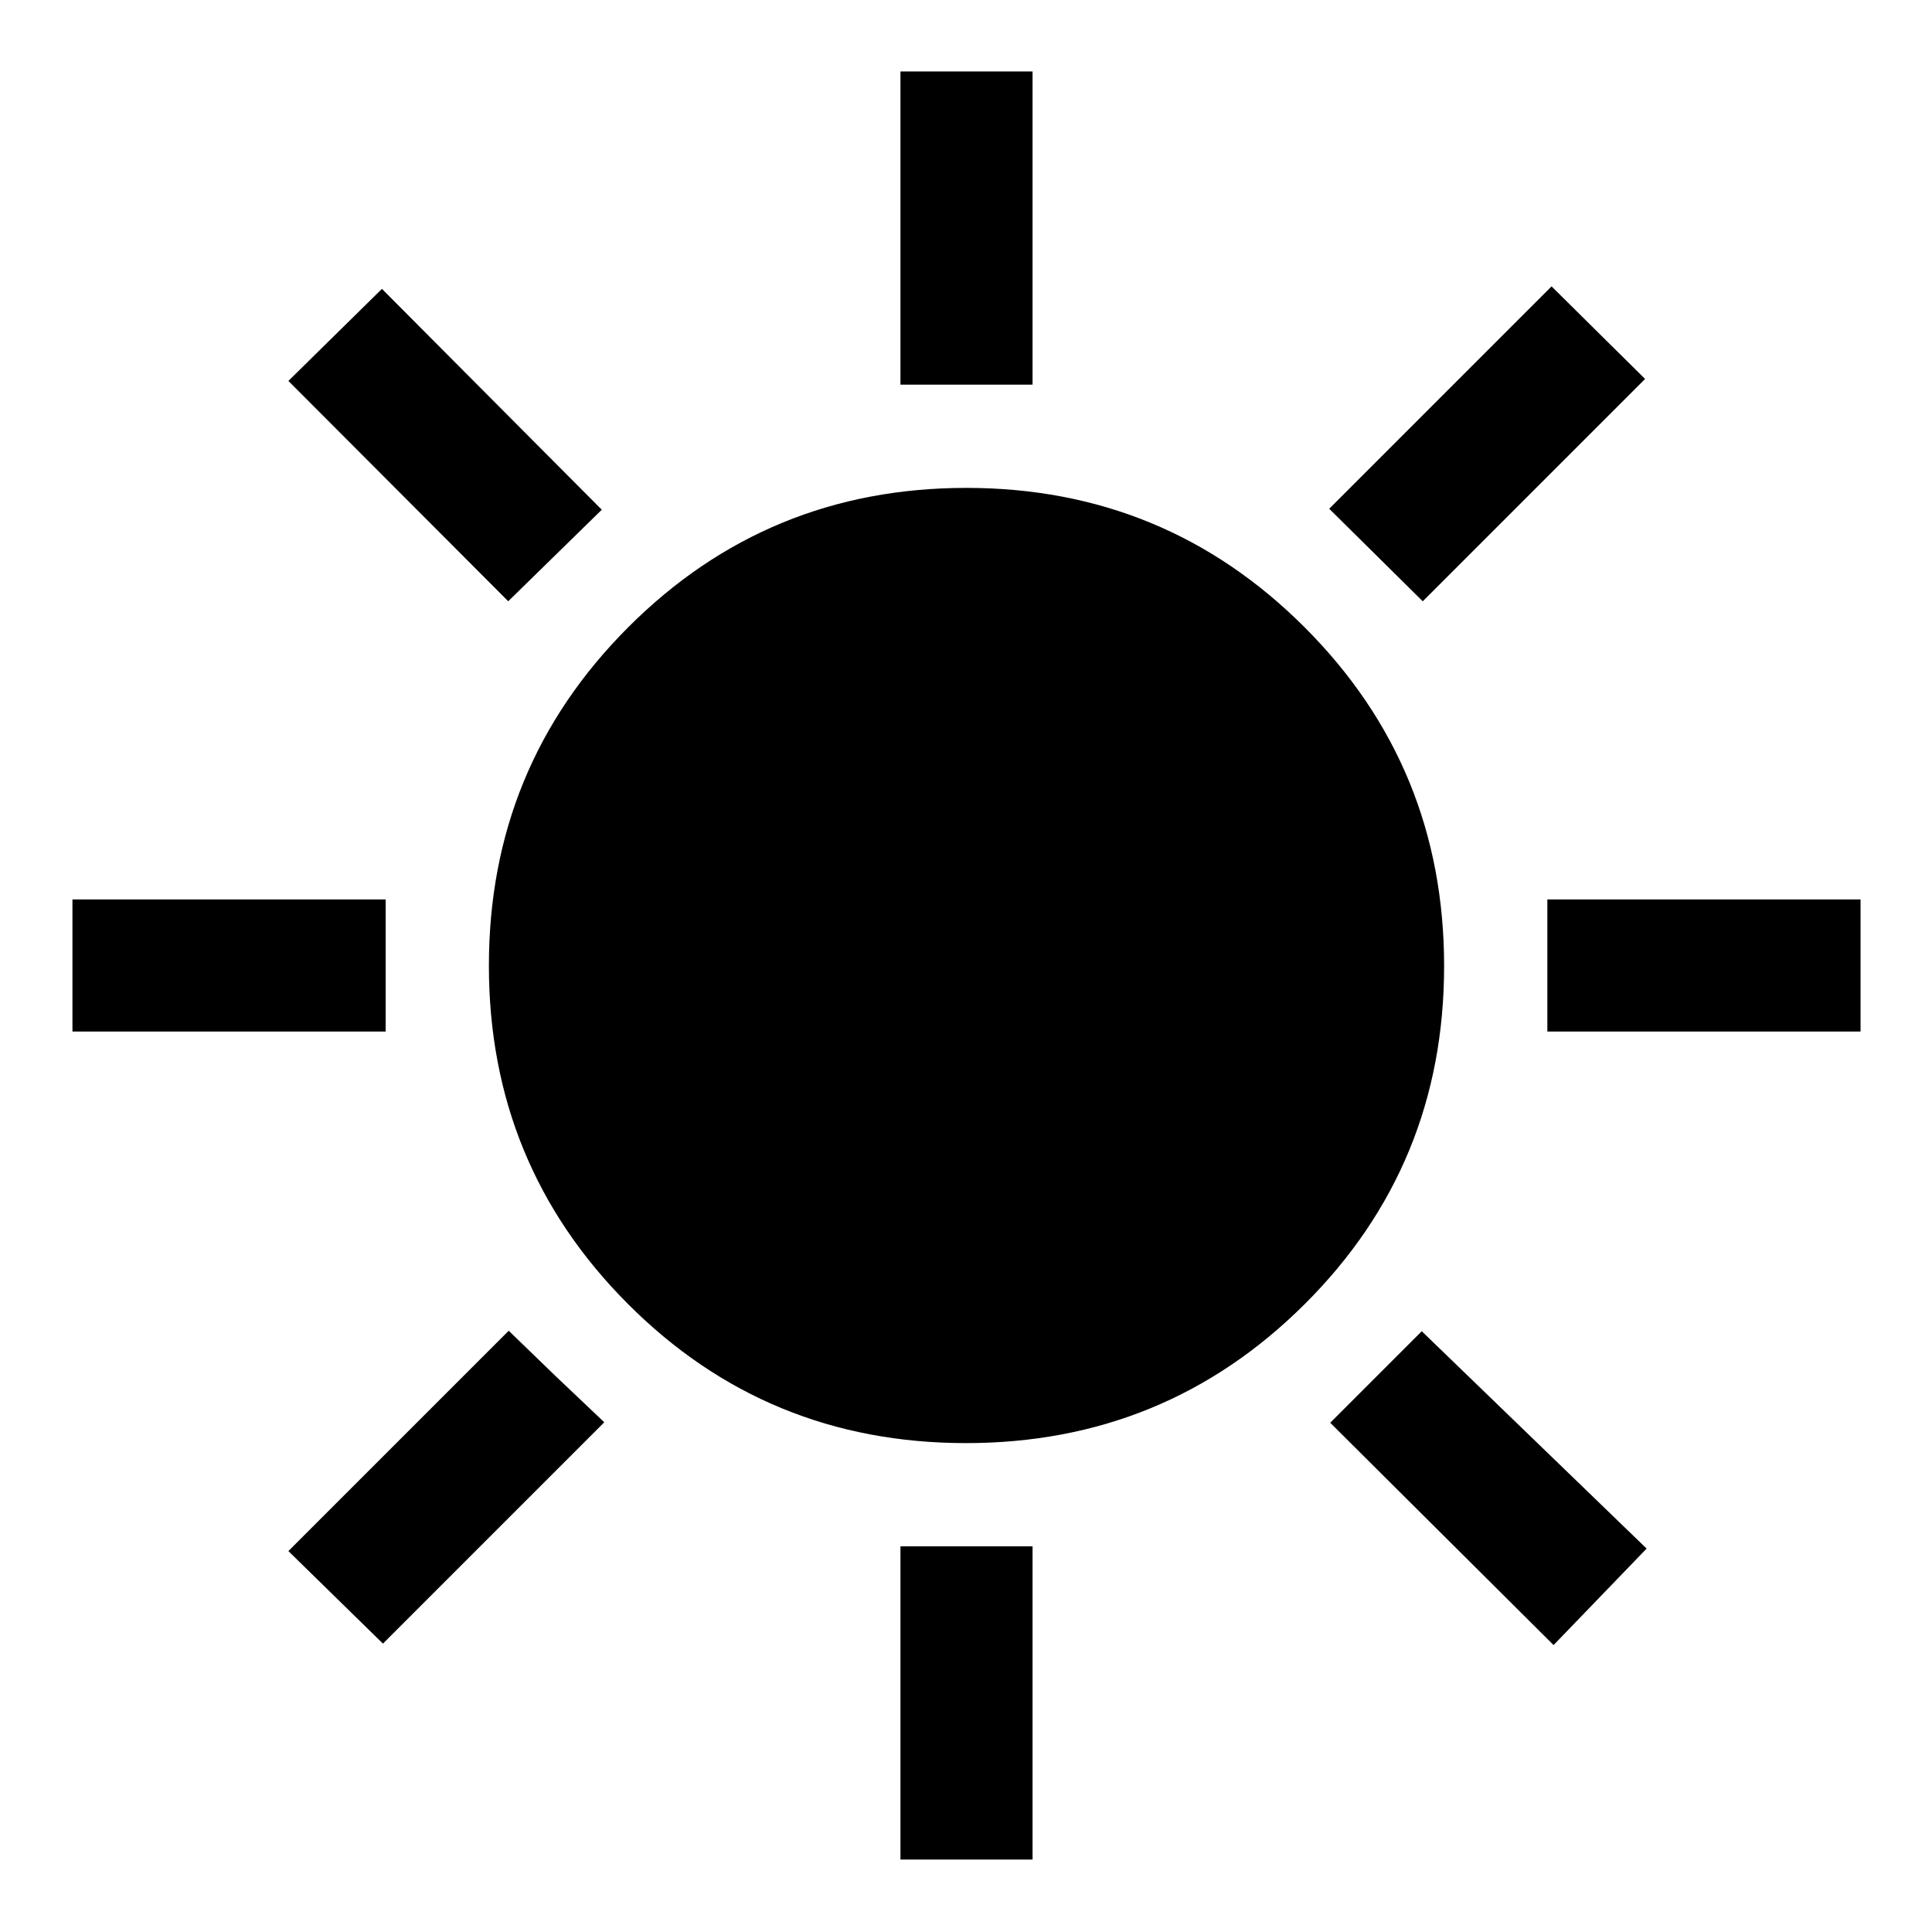 <svg xmlns="http://www.w3.org/2000/svg" height="48" viewBox="0 -960 960 960" width="48"><path d="M447.43-768.87V-924.5h65.64v155.63h-65.64Zm259.53 107.65-46.48-45.98 110.48-110.5 46.47 46-110.47 110.48Zm61.91 213.79v-65.64H924.5v65.64H768.87ZM447.43-36v-155.63h65.64V-36h-65.64ZM252.54-661.24 143.3-770.72l46.48-45.74 109.24 109.74-46.48 45.48Zm519.42 518.67L660.98-253.04l45.48-45.48 111.74 108-46.24 47.95ZM36-447.43v-65.64h155.63v65.64H36ZM190.28-143.3l-46.98-45.98 109.48-109.48 23.37 22.61 24.11 22.87L190.28-143.3Zm289.69-99.63q-98.99 0-168.01-69.2-69.03-69.19-69.03-168.04t69.2-168.12q69.19-69.28 168.04-69.28t168.12 69.3q69.28 69.3 69.28 168.3 0 98.99-69.3 168.01-69.3 69.03-168.3 69.03Z"/></svg>